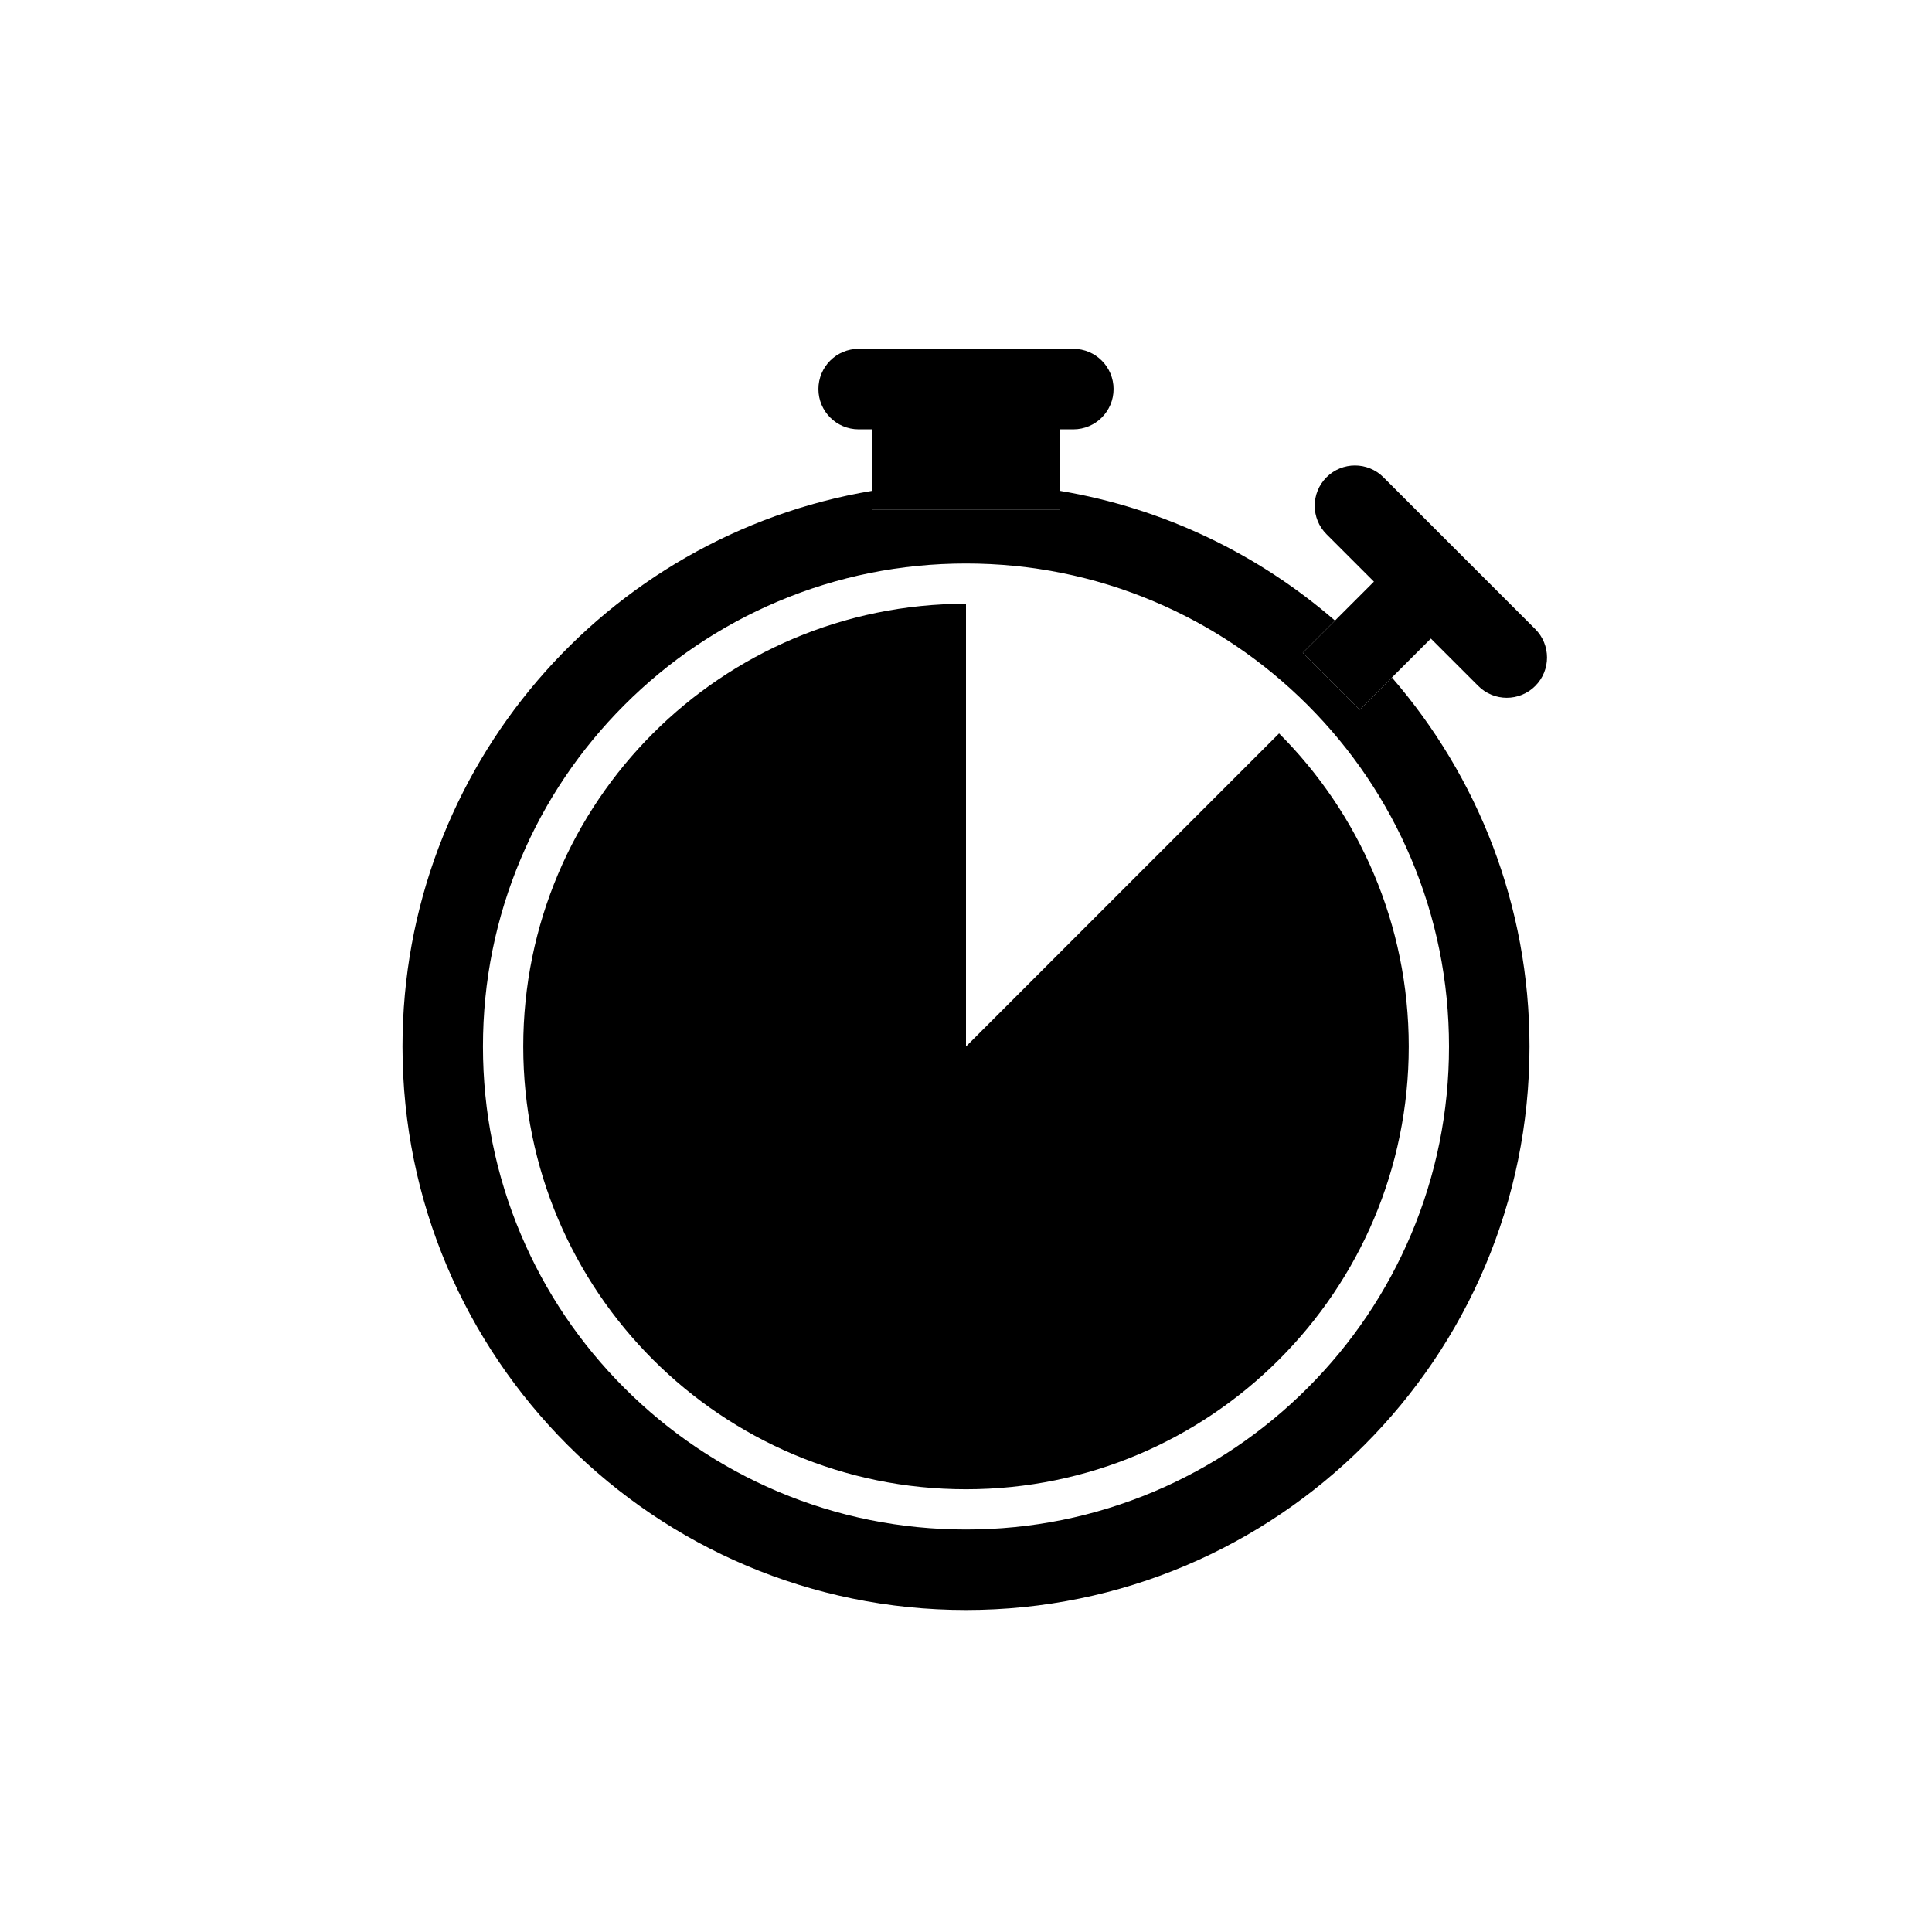 <svg xmlns="http://www.w3.org/2000/svg" viewBox="0 0 864 864"><path fill="none" d="M516.07 268.96C489.46 257.71 461.18 252 432 252s-57.46 5.71-84.07 16.96c-25.72 10.88-48.82 26.46-68.67 46.3-19.85 19.85-35.43 42.95-46.31 68.67-11.25 26.61-16.96 54.89-16.96 84.07s5.71 57.46 16.96 84.07c10.88 25.72 26.46 48.82 46.31 68.67s42.95 35.43 68.67 46.3C374.54 678.29 402.82 684 432 684s57.46-5.71 84.07-16.96c25.72-10.88 48.82-26.46 68.67-46.3 19.85-19.85 35.43-42.95 46.31-68.67 11.25-26.61 16.96-54.89 16.96-84.07s-5.71-57.46-16.96-84.07c-10.88-25.72-26.46-48.82-46.31-68.67s-42.95-35.43-68.67-46.3m55.94 339.05L432 468zC536.18 643.84 486.68 666 432 666s-104.18-22.16-140.01-57.99L432 468 291.99 608.01C256.16 572.18 234 522.68 234 468s22.16-104.18 57.99-140.01L432 468 291.99 327.99C327.82 292.16 377.32 270 432 270v198l140.01-140.01C607.84 363.82 630 413.32 630 468s-22.16 104.18-57.99 140.01"/><path d="m582.61 291.93 14.4-14.4c-34.18-29.64-76.43-50.22-123.01-58.03v8.5h-84v-8.5c-119.18 20-210 123.63-210 248.5 0 139.18 112.82 252 252 252s252-112.82 252-252c0-63.11-23.2-120.8-61.53-165.01l-14.4 14.4zM648 468c0 29.18-5.71 57.46-16.96 84.07-10.88 25.72-26.46 48.82-46.31 68.67s-42.95 35.43-68.67 46.3C489.45 678.29 461.17 684 431.99 684s-57.46-5.71-84.07-16.96c-25.72-10.88-48.82-26.46-68.67-46.3-19.85-19.85-35.43-42.95-46.31-68.67-11.25-26.61-16.96-54.89-16.96-84.07s5.71-57.46 16.96-84.07c10.88-25.72 26.46-48.82 46.31-68.67s42.95-35.43 68.67-46.3c26.61-11.25 54.89-16.96 84.07-16.96s57.46 5.71 84.07 16.96c25.72 10.88 48.82 26.46 68.67 46.3 19.85 19.85 35.43 42.95 46.31 68.67C642.29 410.54 648 438.82 648 468"/><path d="M384 192h6v36h84v-36h6c9.94 0 18-8.06 18-18s-8.06-18-18-18h-96c-9.94 0-18 8.06-18 18s8.06 18 18 18m234.68 21.44c-7.03-7.03-18.43-7.03-25.46 0s-7.03 18.43 0 25.46l21.21 21.21-17.42 17.42-14.4 14.4 25.46 25.46 14.4-14.4 17.42-17.42 21.21 21.21c3.52 3.52 8.12 5.27 12.73 5.27s9.21-1.76 12.73-5.27c7.03-7.03 7.03-18.43 0-25.46zM432 468V270c-54.68 0-104.18 22.16-140.01 57.99S234 413.32 234 468s22.16 104.18 57.99 140.01S377.32 666 432 666s104.18-22.16 140.01-57.99S630 522.68 630 468s-22.16-104.18-57.99-140.01z"/></svg>